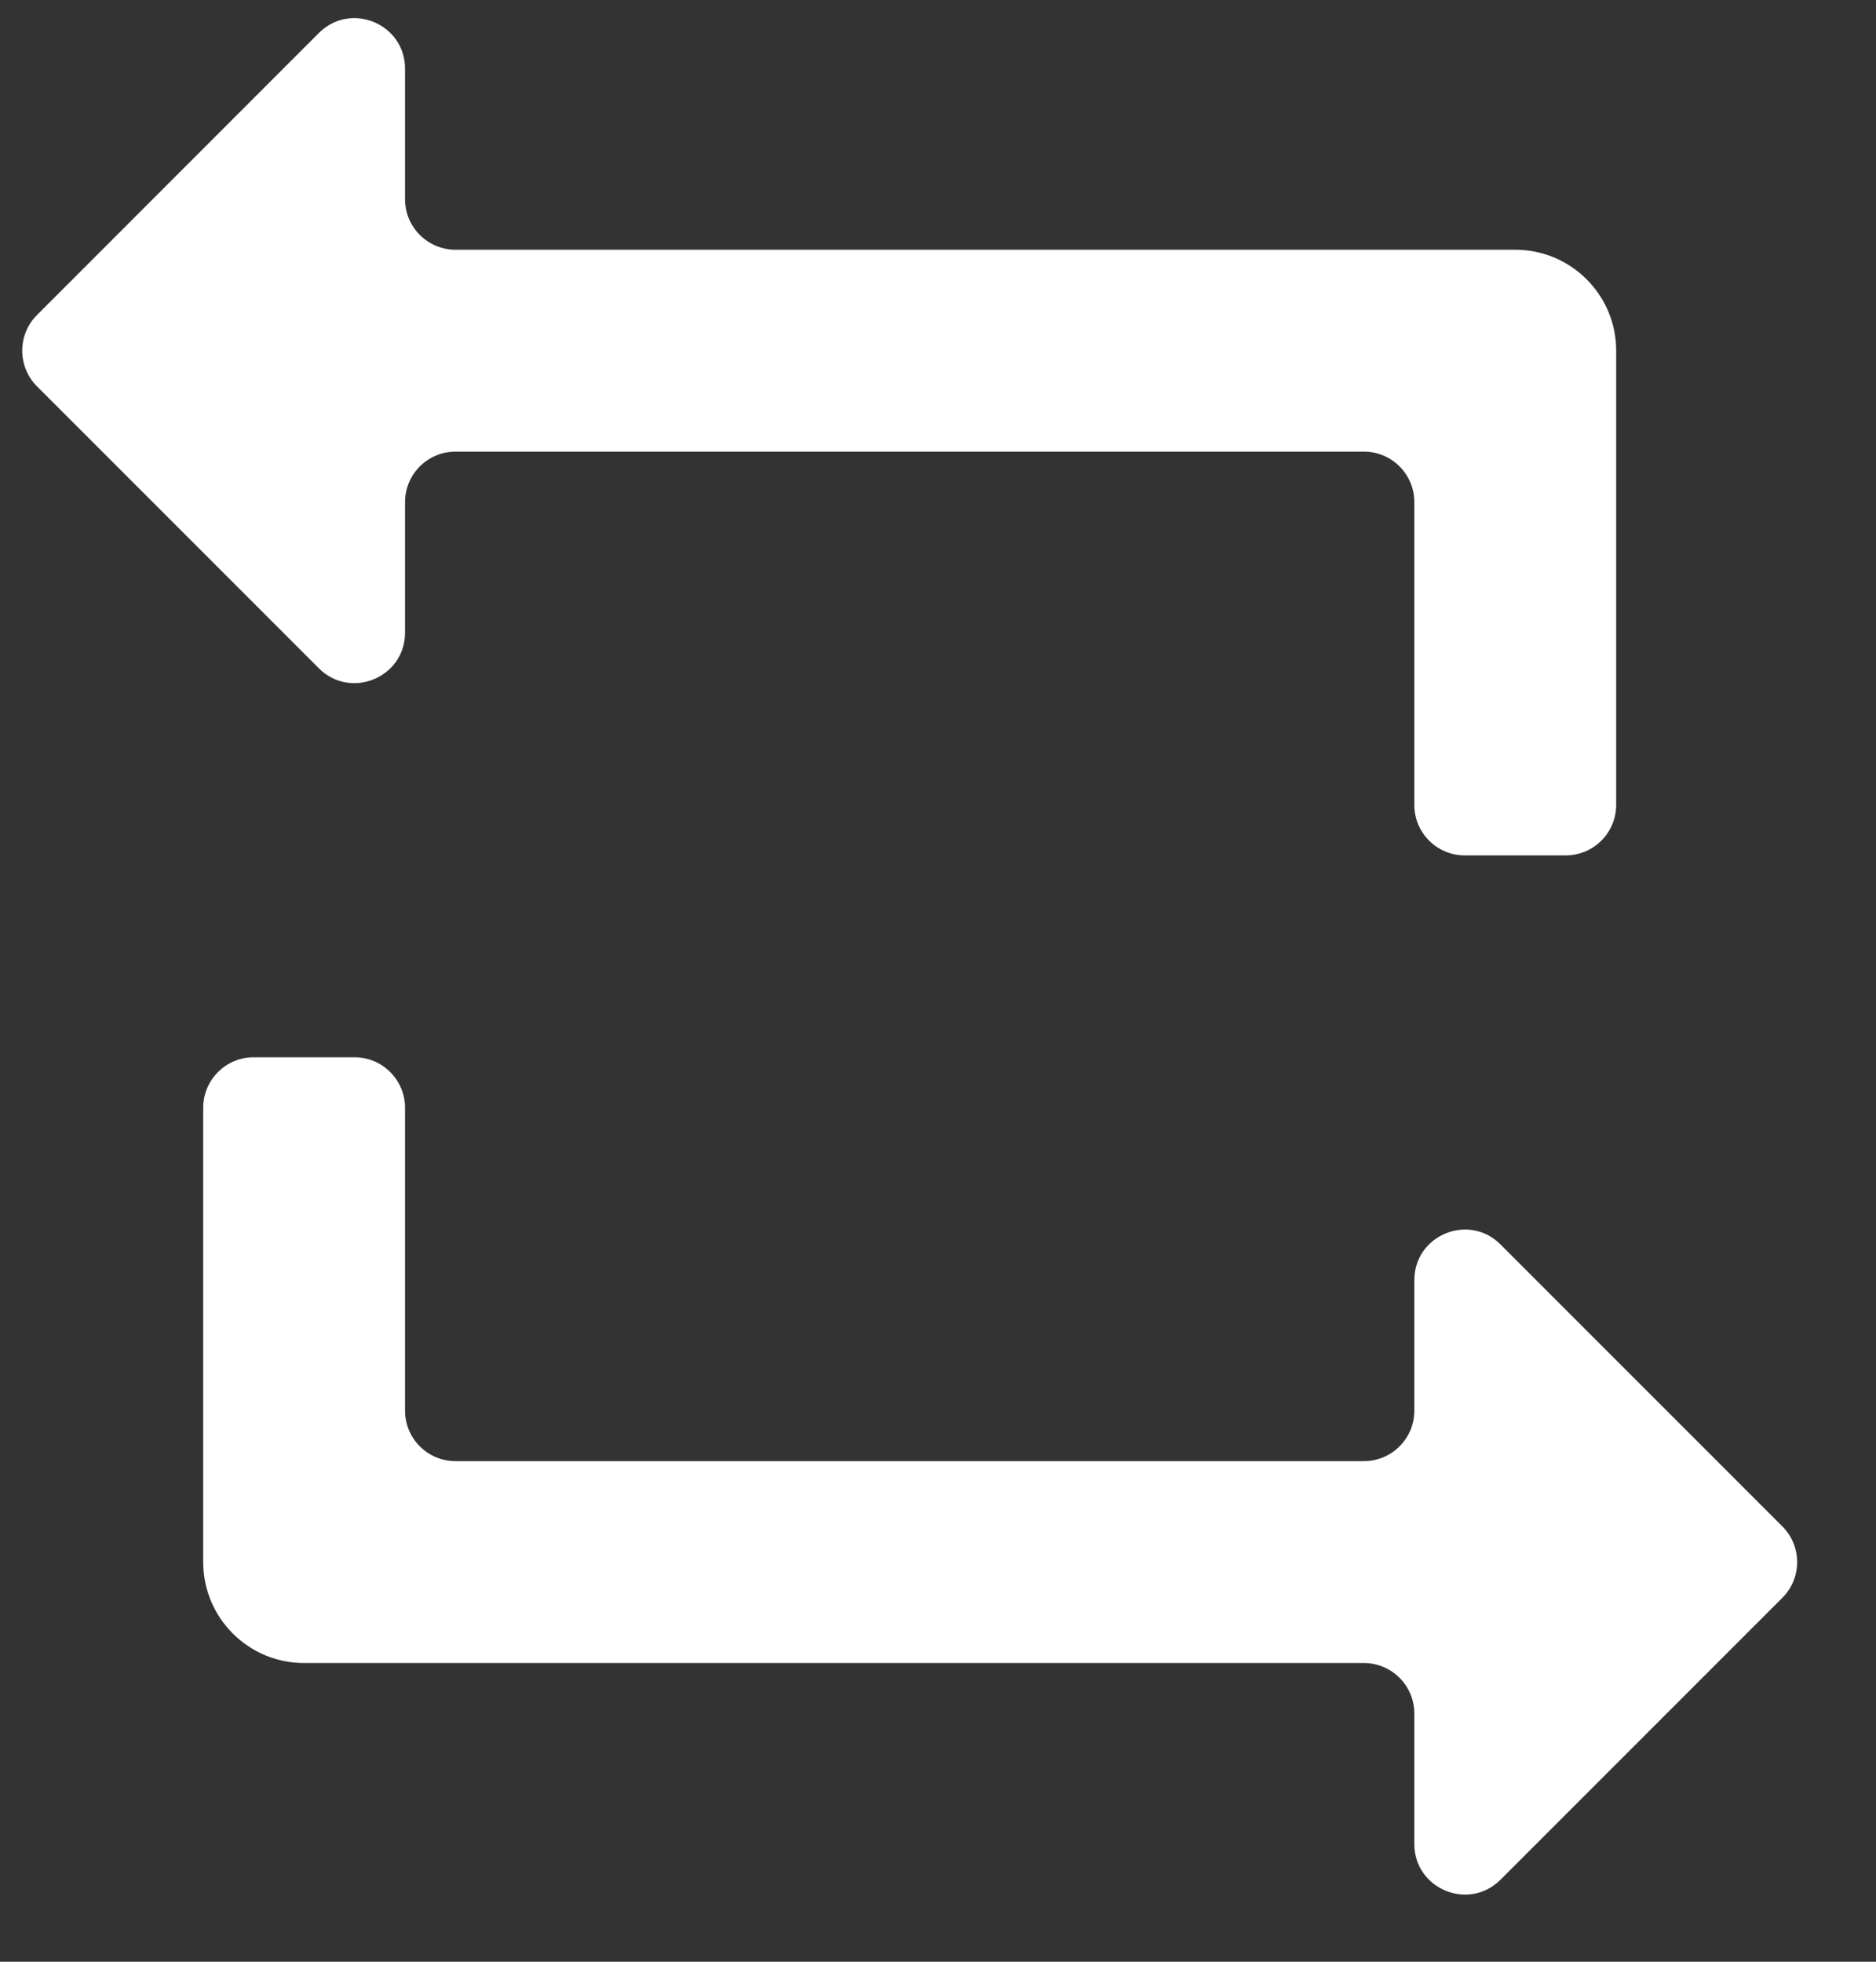<svg width="22" height="23" viewBox="0 0 22 23" fill="none" xmlns="http://www.w3.org/2000/svg">
<rect x="0" y="0" width="22" height="23" fill="#333333" stroke="none"/>
<path d="M16.586 21.62C16.586 22.147 17.223 22.411 17.596 22.039L20.902 18.733C21.133 18.502 21.133 18.127 20.902 17.896L17.596 14.59C17.223 14.217 16.586 14.482 16.586 15.009V16.539C16.586 16.866 16.321 17.131 15.994 17.131H5.342C5.015 17.131 4.75 16.866 4.75 16.539V12.988C4.75 12.662 4.485 12.396 4.158 12.396H2.974C2.647 12.396 2.383 12.662 2.383 12.988V18.314C2.383 18.968 2.912 19.498 3.566 19.498H15.994C16.321 19.498 16.586 19.763 16.586 20.09V21.62ZM16.586 9.438C16.586 9.764 16.851 10.029 17.177 10.029H18.361C18.688 10.029 18.953 9.764 18.953 9.438V4.111C18.953 3.458 18.423 2.928 17.769 2.928H5.342C5.015 2.928 4.75 2.663 4.75 2.336V0.806C4.75 0.278 4.112 0.014 3.739 0.387L0.434 3.693C0.203 3.924 0.203 4.299 0.434 4.53L3.739 7.835C4.112 8.208 4.75 7.944 4.75 7.417V5.887C4.75 5.56 5.015 5.295 5.342 5.295H15.994C16.321 5.295 16.586 5.56 16.586 5.887V9.438Z" fill="white"/>
</svg>
